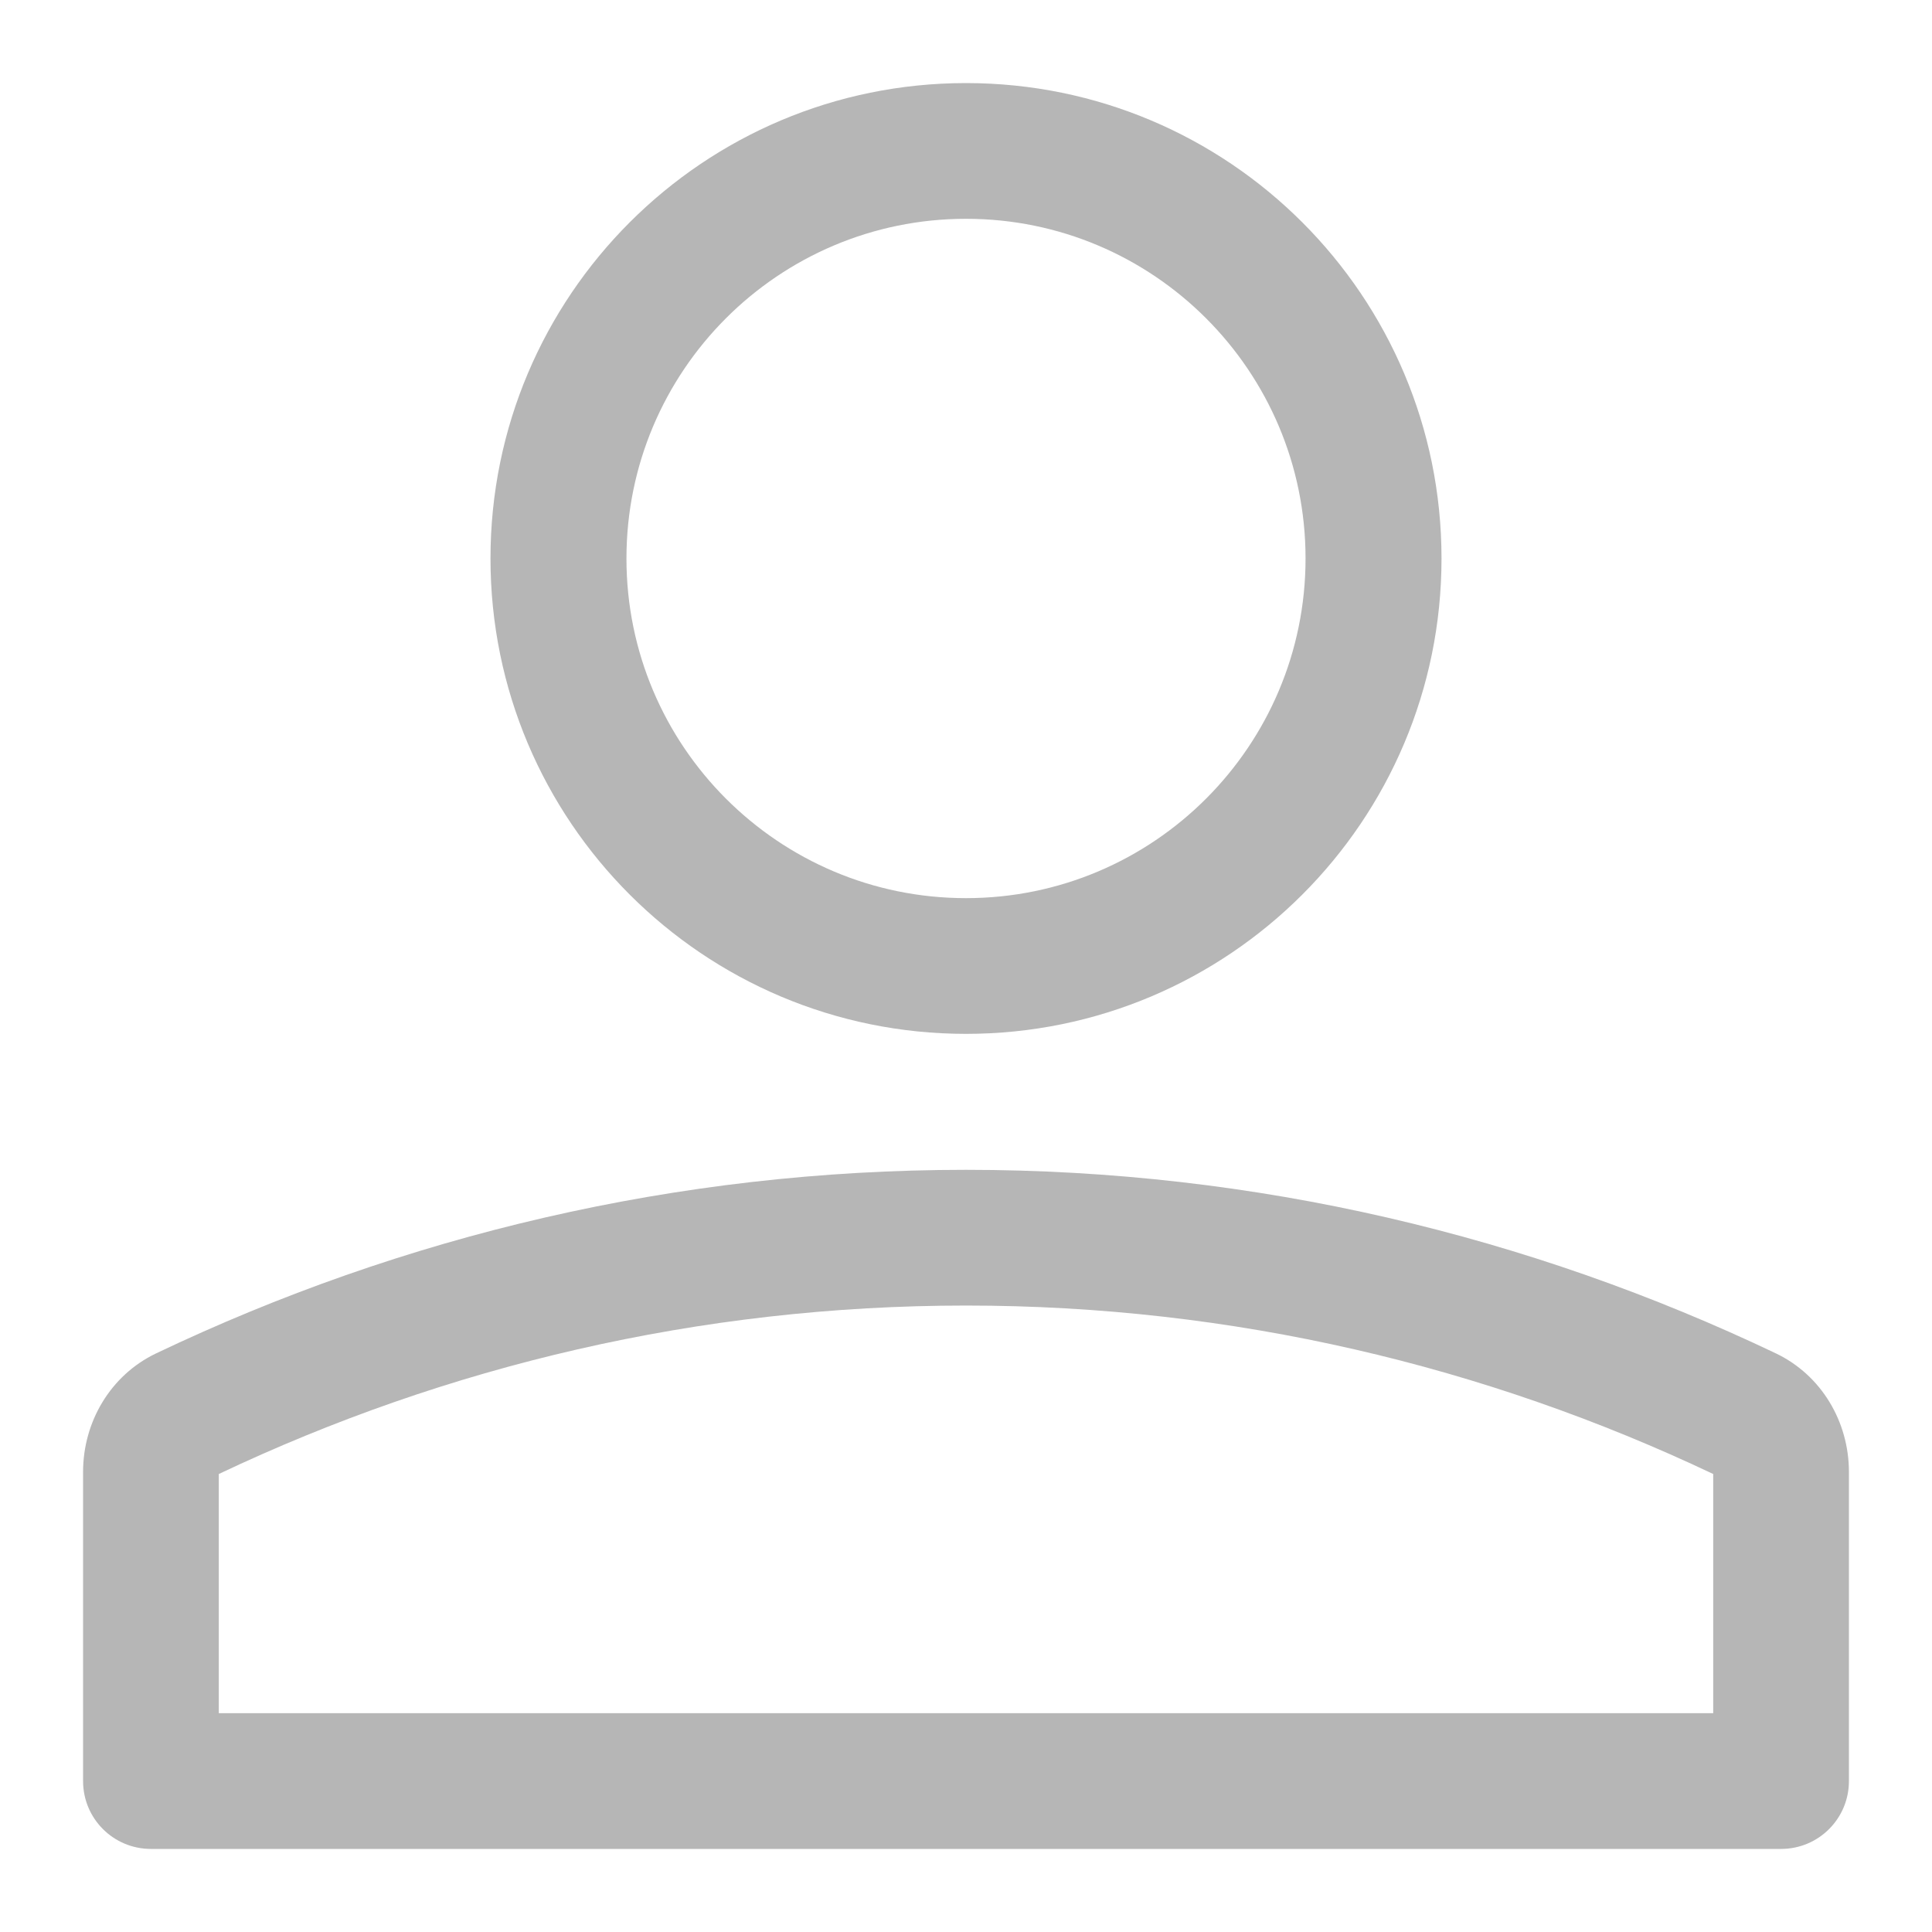 <svg width="16" height="16" viewBox="0 0 16 16" fill="none" xmlns="http://www.w3.org/2000/svg">
<path d="M11.938 4.625C11.938 6.8 10.175 8.562 8 8.562C5.825 8.562 4.062 6.8 4.062 4.625C4.062 2.45 5.825 0.688 8 0.688C10.175 0.688 11.938 2.45 11.938 4.625ZM10.812 4.625C10.812 3.072 9.553 1.812 8 1.812C6.447 1.812 5.188 3.072 5.188 4.625C5.188 6.178 6.447 7.438 8 7.438C9.553 7.438 10.812 6.178 10.812 4.625Z" fill="#B6B6B6"/>
<path d="M14.709 11.209C15.084 11.389 15.312 11.774 15.312 12.19V14.75C15.312 15.061 15.061 15.312 14.75 15.312H1.25C0.939 15.312 0.688 15.061 0.688 14.75V12.19C0.688 11.774 0.916 11.389 1.291 11.209C3.331 10.236 5.6 9.688 8 9.688C10.4 9.688 12.669 10.236 14.709 11.209ZM8 10.812C5.788 10.812 3.696 11.314 1.812 12.207V14.188H14.188V12.207C12.304 11.314 10.212 10.812 8 10.812Z" fill="#B6B6B6"/>
</svg>
